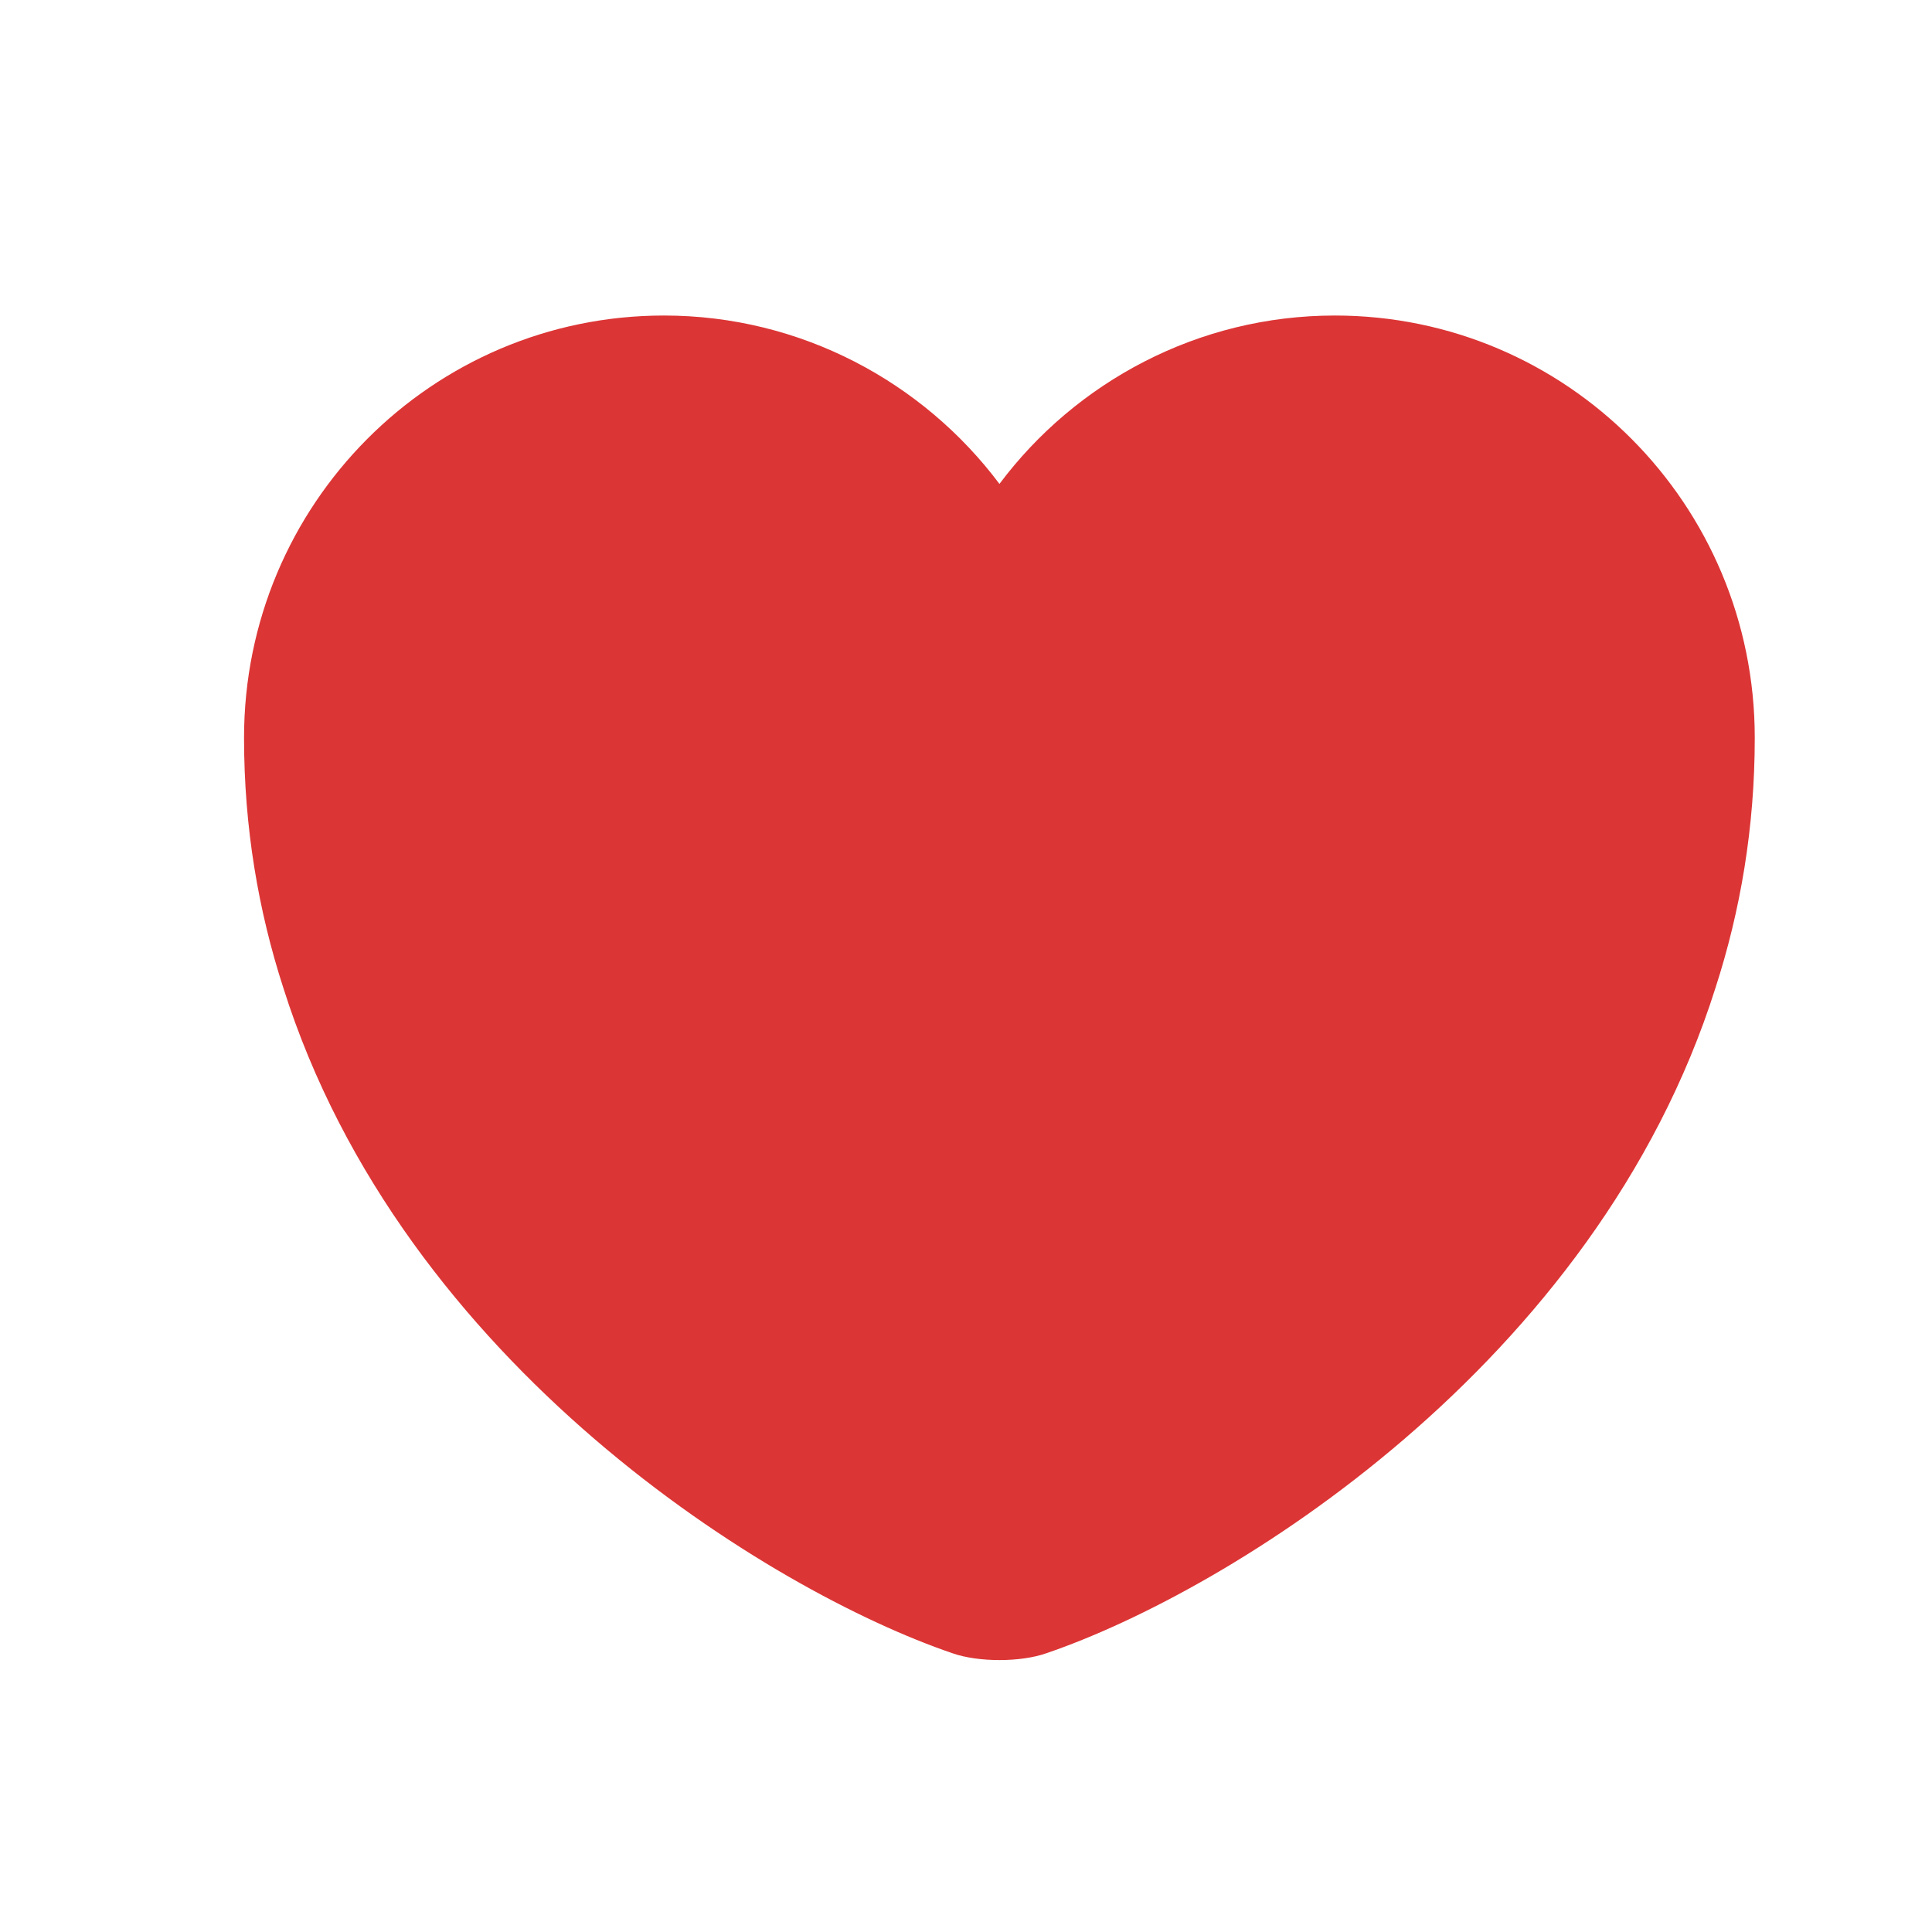 <svg width="19" height="19" viewBox="0 0 19 19" fill="none" xmlns="http://www.w3.org/2000/svg">
<path d="M13.127 3.103C11.782 3.103 10.579 3.757 9.829 4.759C9.078 3.757 7.875 3.103 6.53 3.103C4.25 3.103 2.4 4.96 2.4 7.255C2.4 8.139 2.541 8.957 2.786 9.714C3.96 13.429 7.578 15.65 9.368 16.259C9.621 16.348 10.037 16.348 10.289 16.259C12.079 15.65 15.697 13.429 16.871 9.714C17.116 8.957 17.257 8.139 17.257 7.255C17.257 4.96 15.408 3.103 13.127 3.103Z" fill="#DC3535"/>
</svg>
